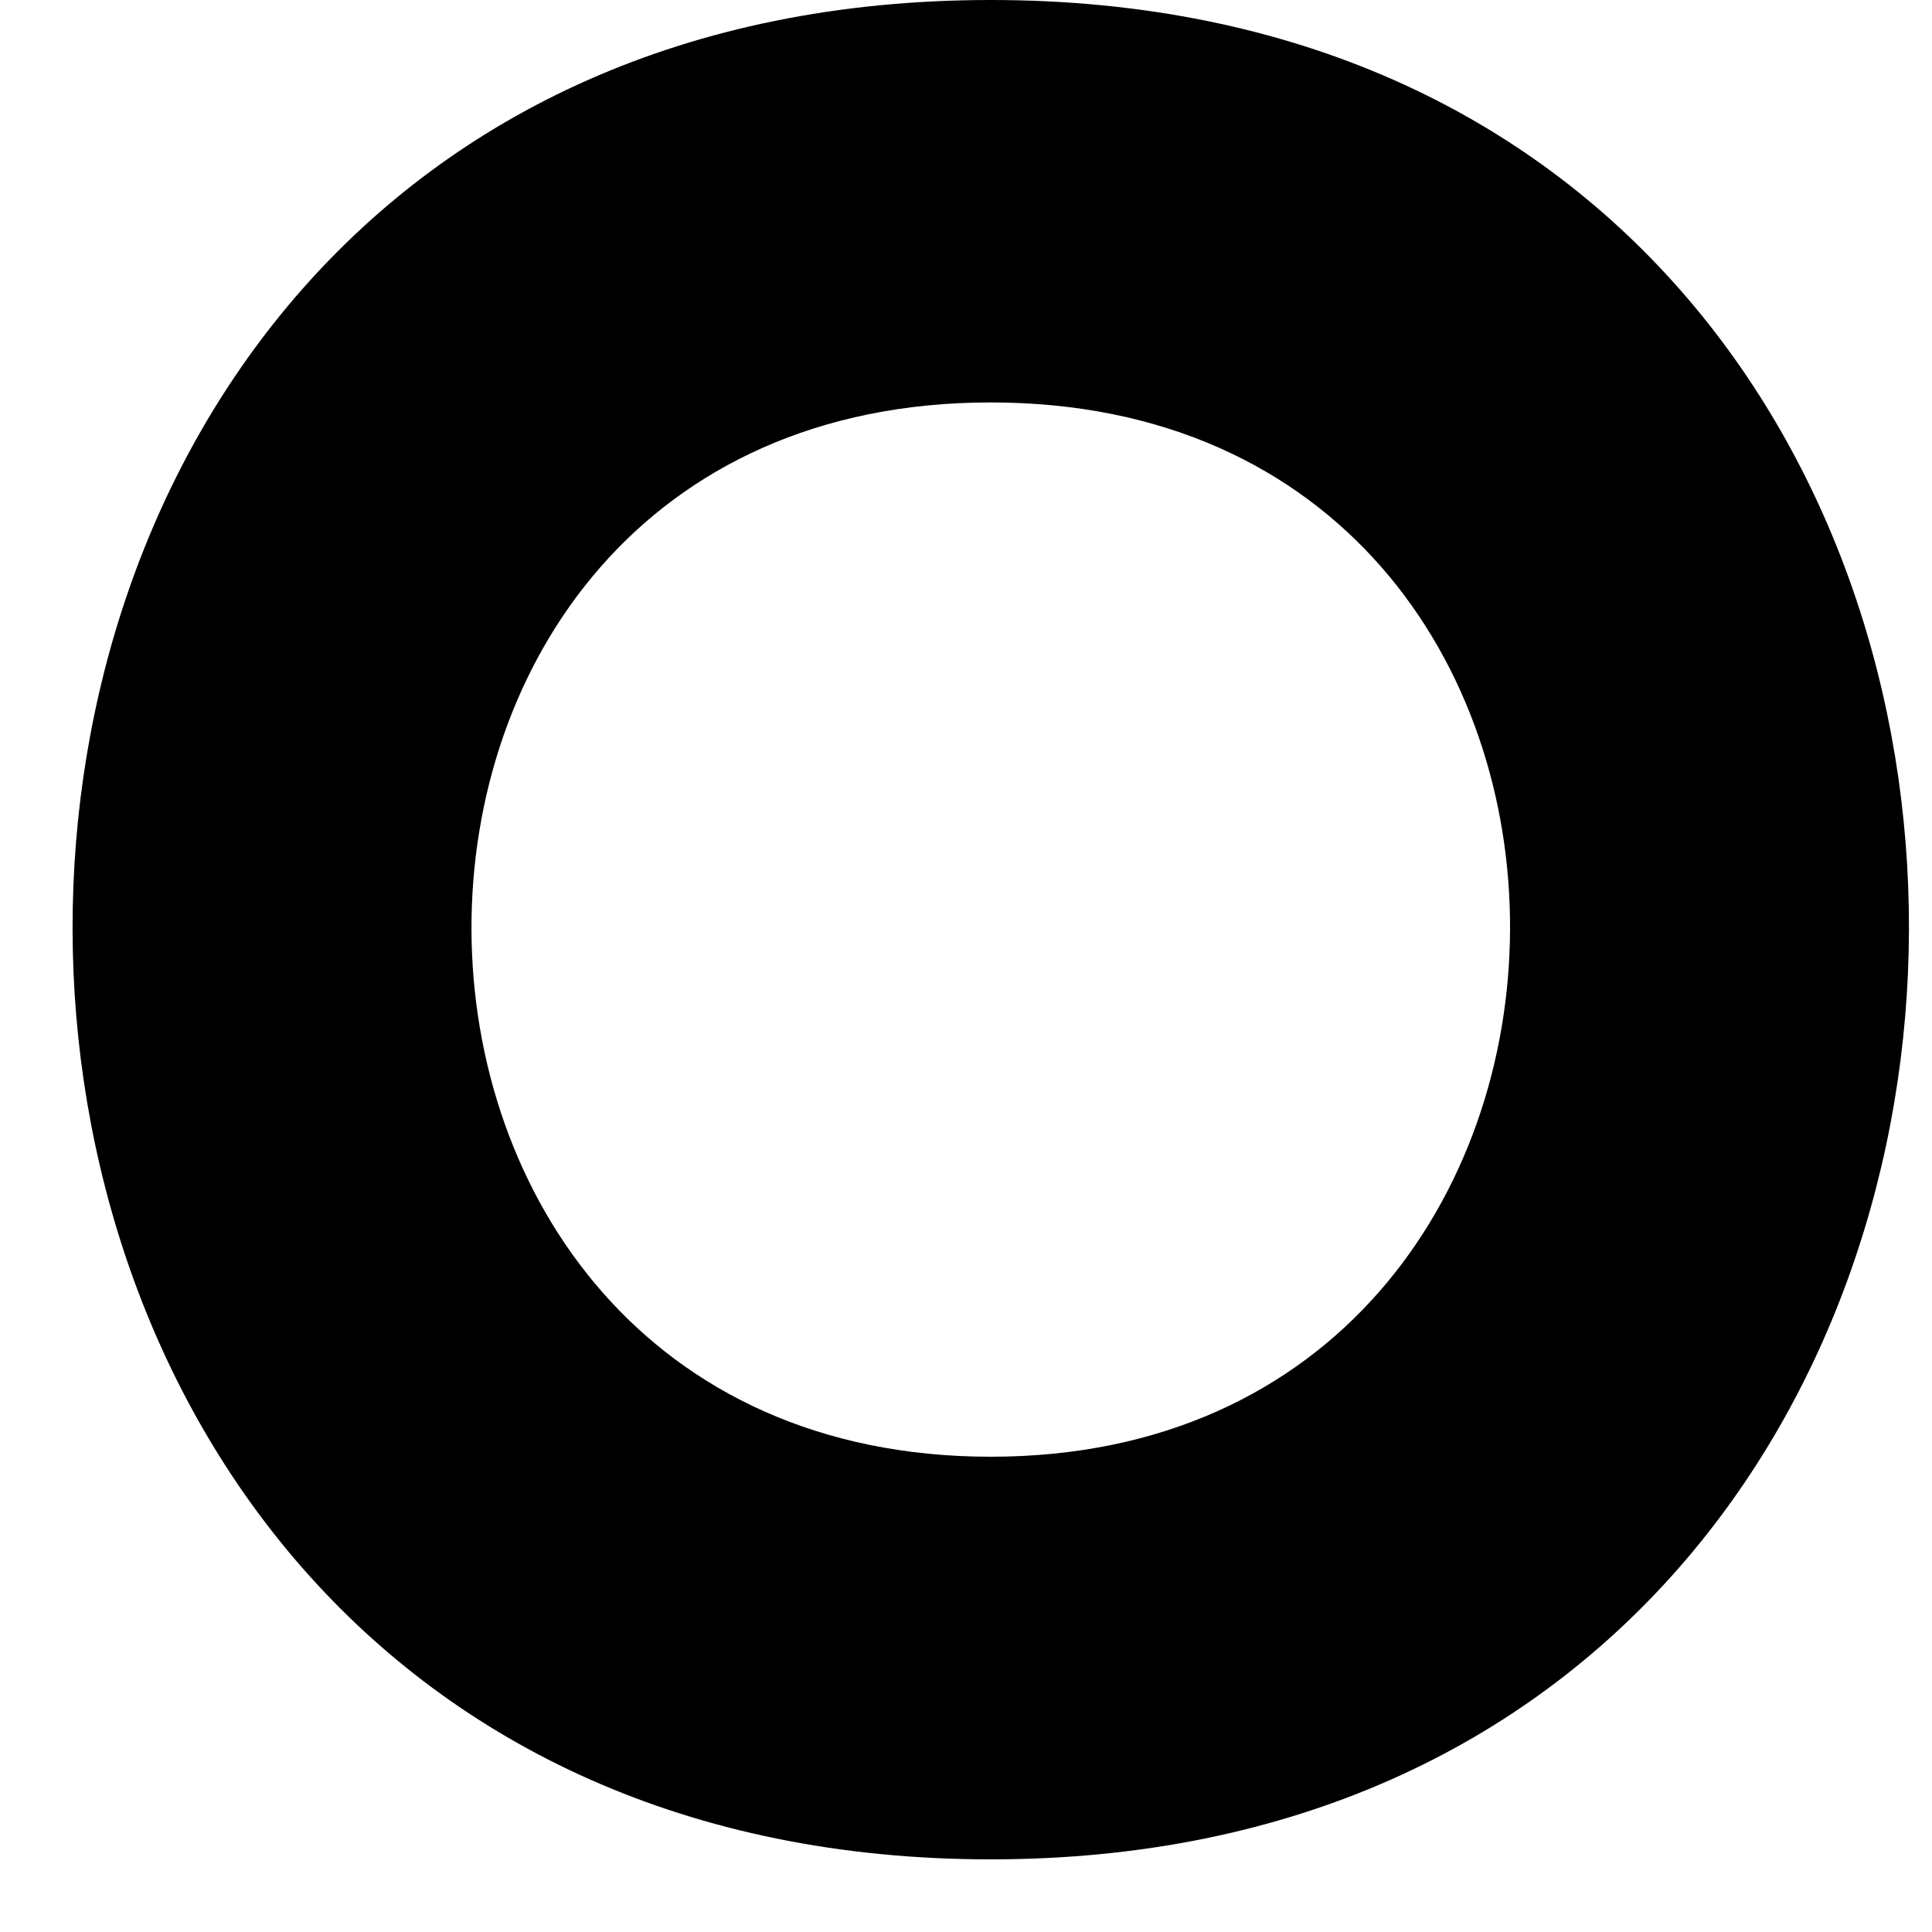<svg width="10" height="10" viewBox="0 0 10 10" fill="none" xmlns="http://www.w3.org/2000/svg">
<path d="M5.128 0C-1.228 0 -1.189 9.624 5.128 9.624C11.44 9.624 11.49 0 5.128 0ZM5.128 7.54C1.561 7.54 1.528 2.083 5.128 2.083C8.735 2.083 8.689 7.54 5.128 7.54Z" fill="black"/>
</svg>
